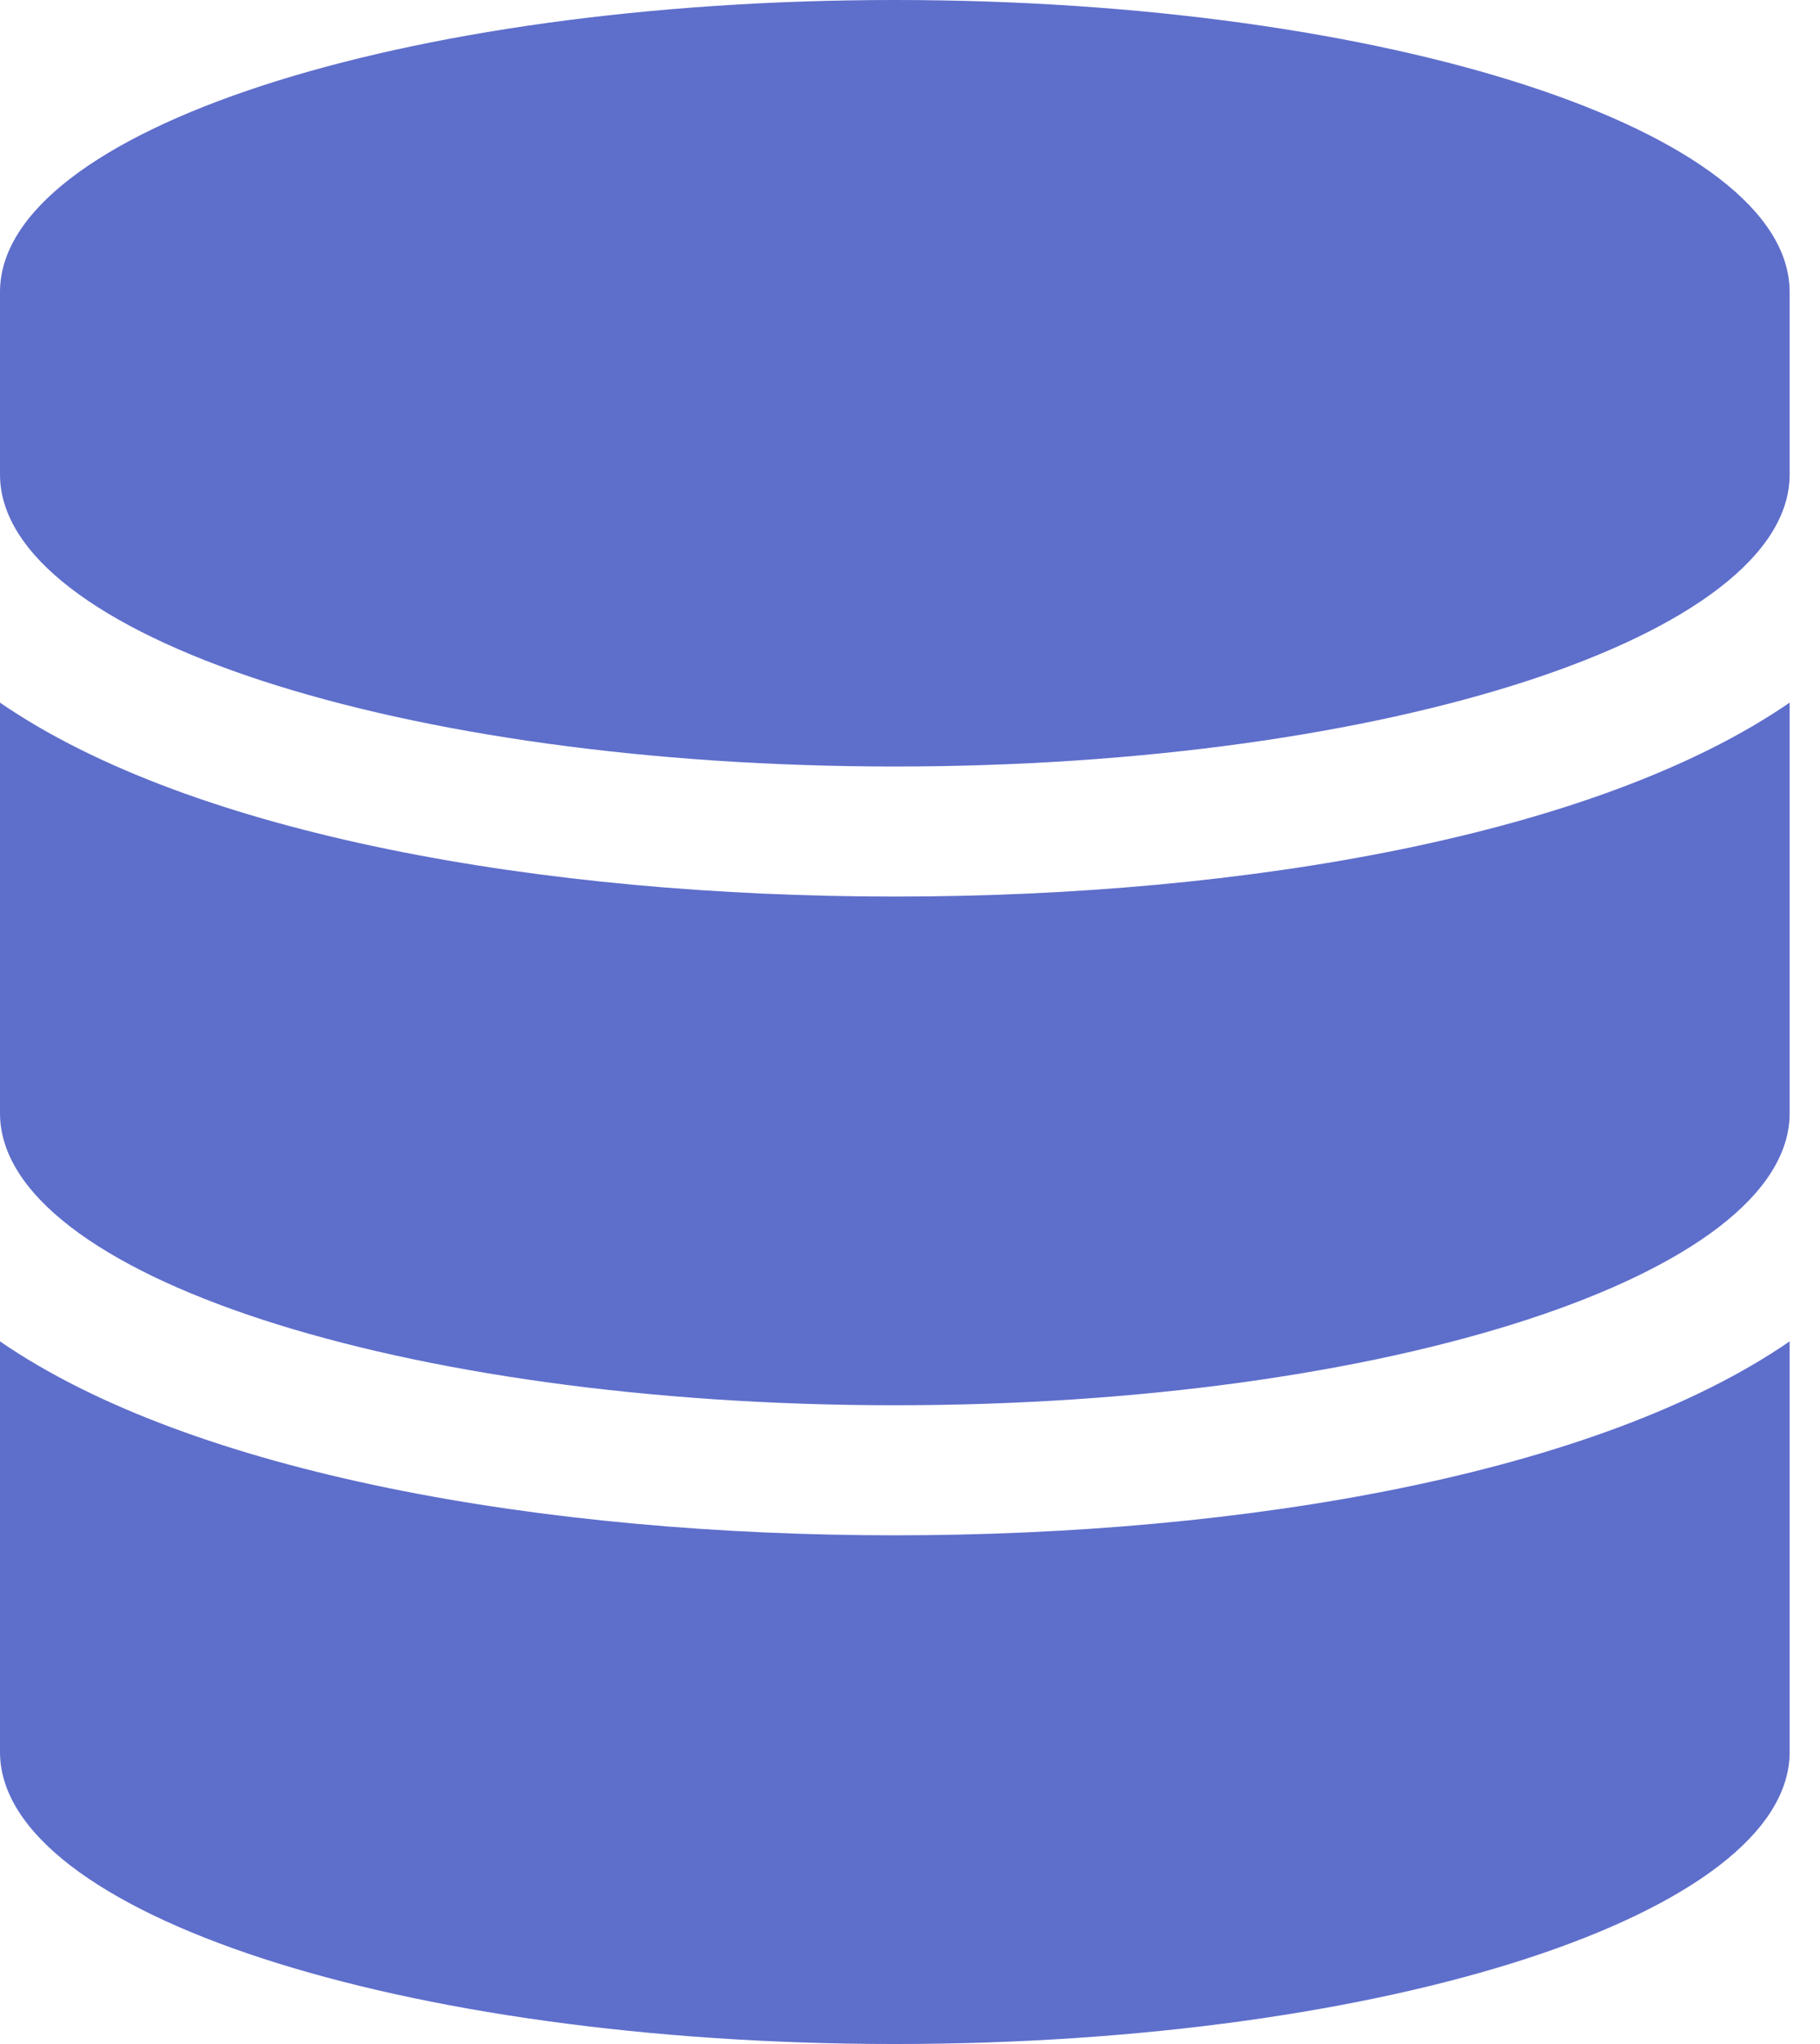 <?xml version="1.0" encoding="UTF-8"?>
<svg width="57px" height="64px" viewBox="0 0 57 64" version="1.1" xmlns="http://www.w3.org/2000/svg" xmlns:xlink="http://www.w3.org/1999/xlink">
    <title>mocking</title>
    <g id="Website" stroke="none" stroke-width="1" fill="none" fill-rule="evenodd">
        <g id="Use-Cases-/-API-Design" transform="translate(-948, -4941)" fill-rule="nonzero">
            <g id="mocking" transform="translate(948, 4941)">
                <g id="Icon" fill="#5E6ECB">
                    <path d="M56.049,9.143 L56.049,14.857 C56.049,19.893 43.496,24 28.025,24 C12.553,24 0,19.893 0,14.857 L0,9.143 C0,4.107 12.553,0 28.025,0 C43.496,0 56.049,4.107 56.049,9.143 Z M56.049,22 L56.049,34.857 C56.049,39.893 43.496,44 28.025,44 C12.553,44 0,39.893 0,34.857 L0,22 C6.021,26.143 17.041,28.072 28.025,28.072 C39.008,28.072 50.028,26.143 56.049,22 Z M56.049,42 L56.049,54.857 C56.049,59.893 43.496,64 28.025,64 C12.553,64 0,59.893 0,54.857 L0,42 C6.021,46.143 17.041,48.072 28.025,48.072 C39.008,48.072 50.028,46.143 56.049,42 Z" id="Icon-Shape"></path>
                </g>
                <rect id="ViewBox" x="0" y="0" width="56.049" height="64"></rect>
            </g>
        </g>
    </g>
</svg>